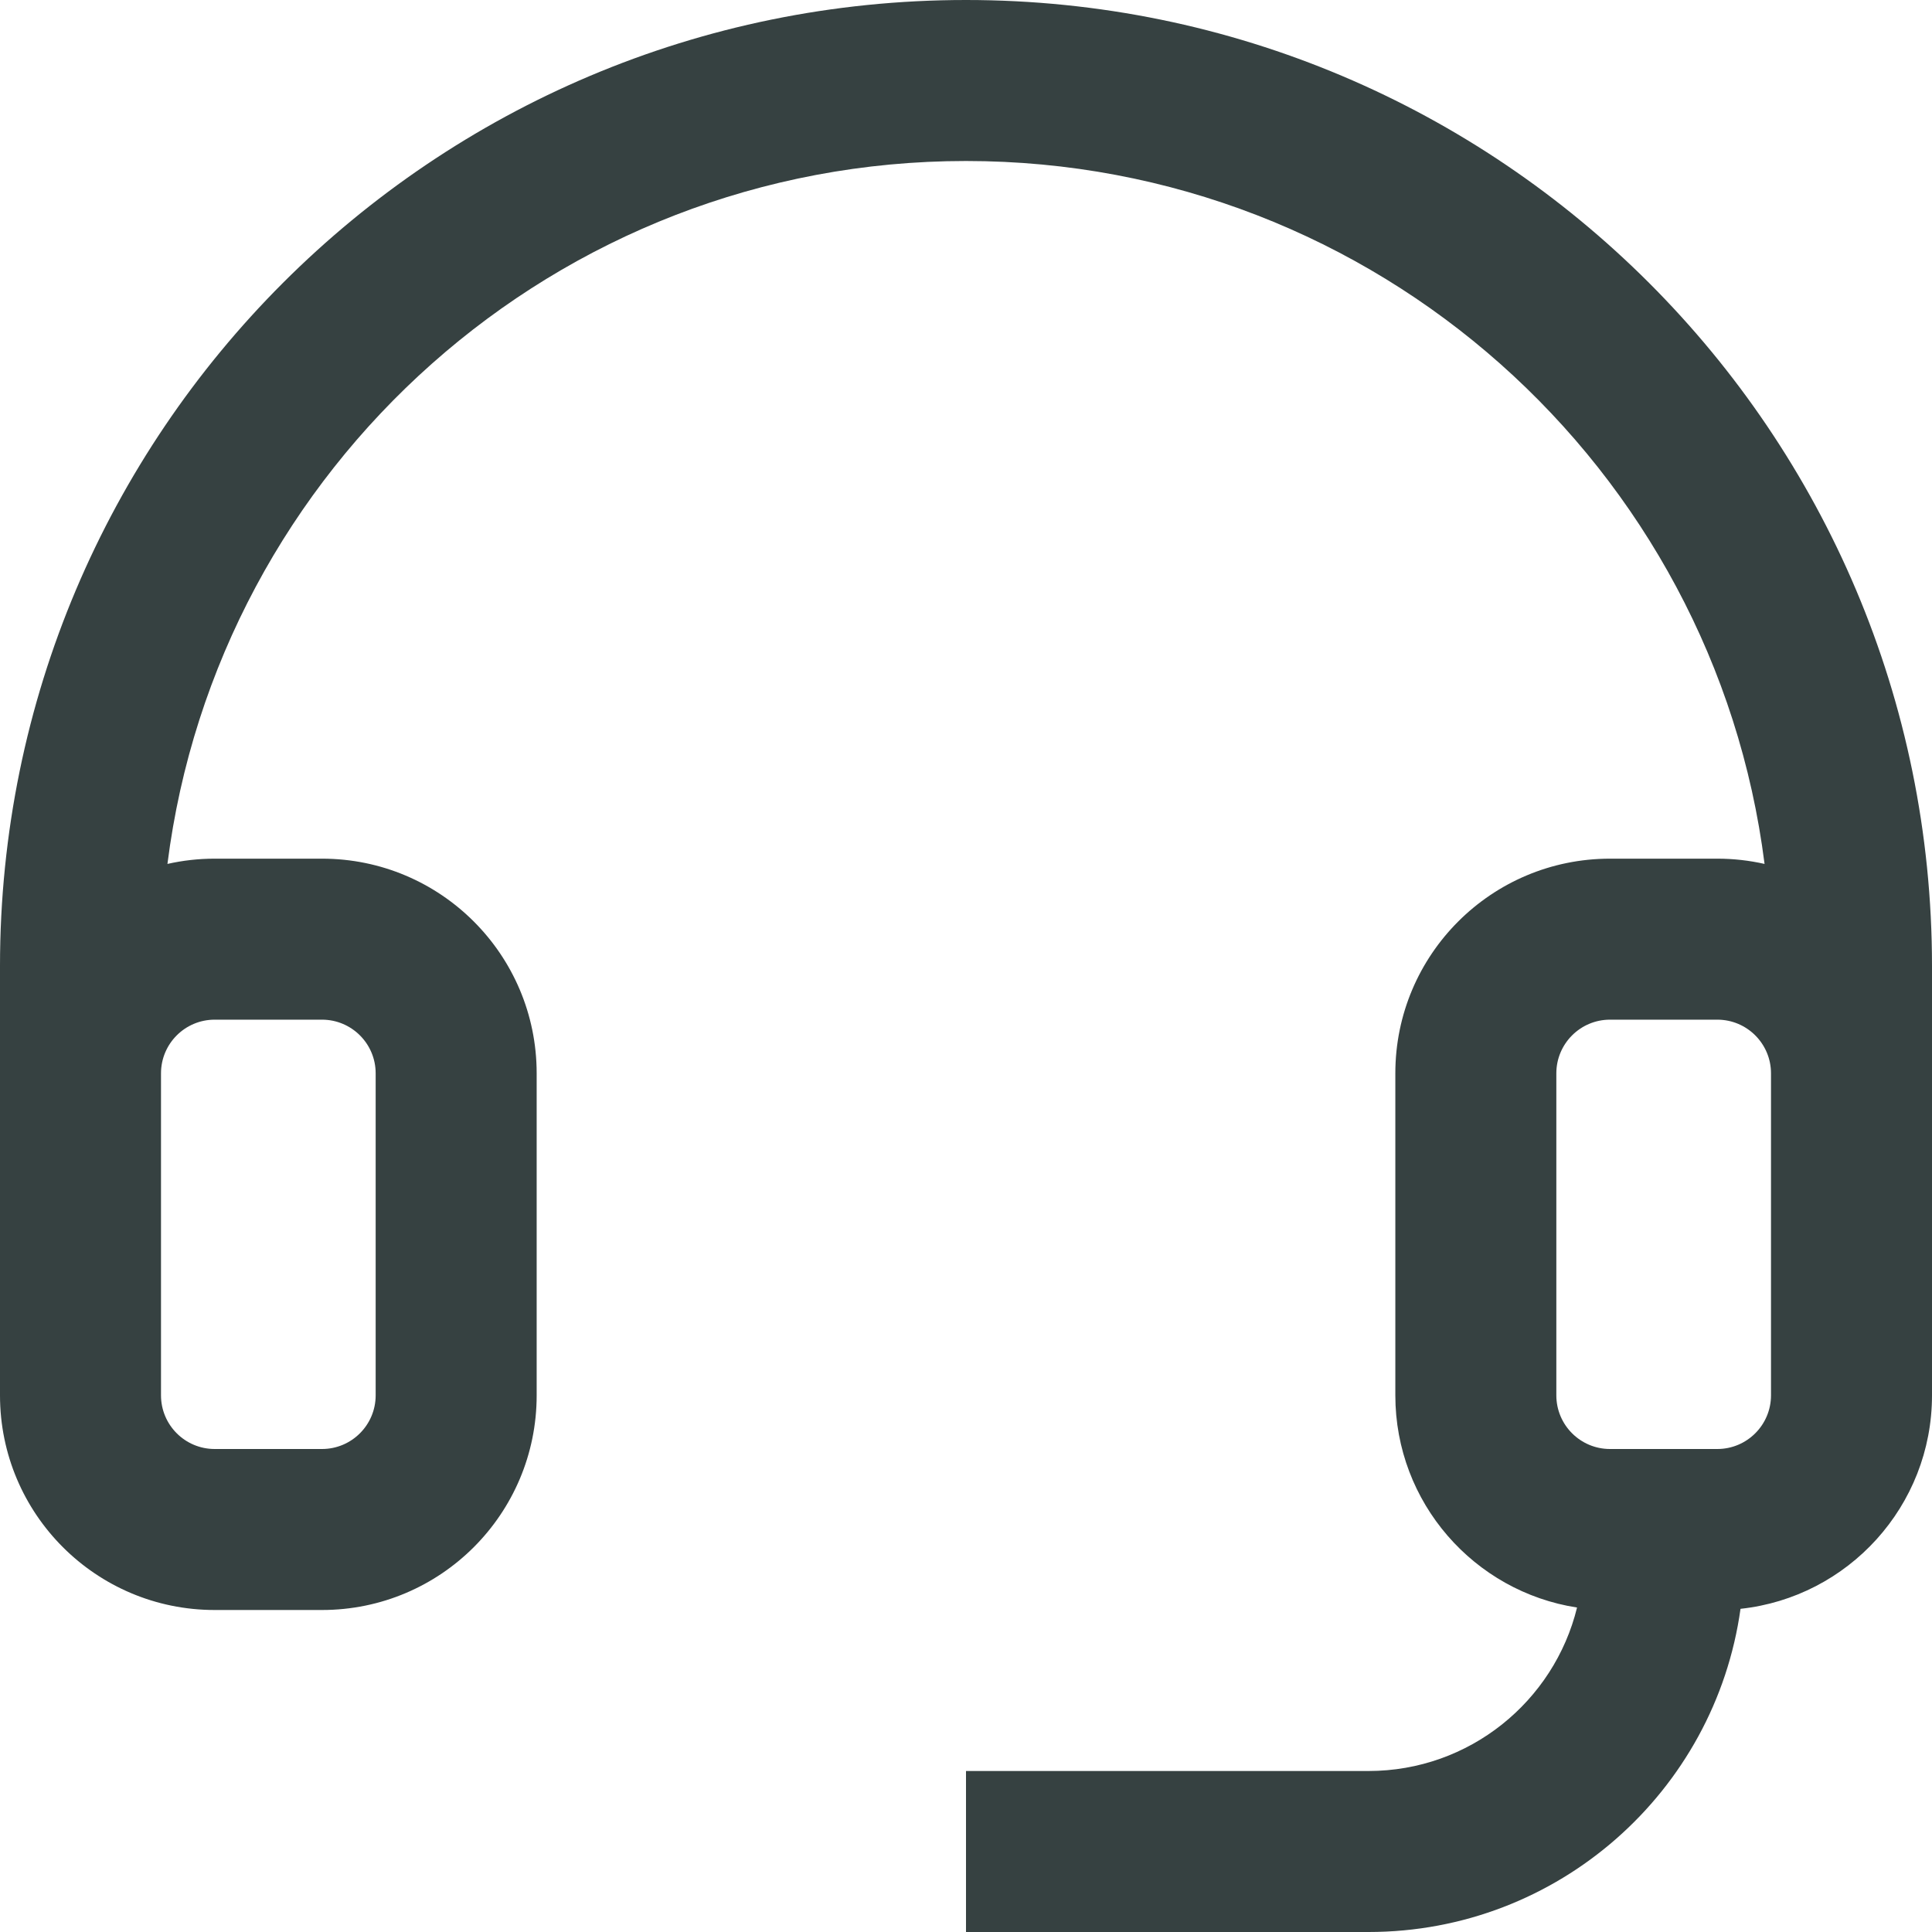 <svg width="18" height="18" viewBox="0 0 18 18" fill="none" xmlns="http://www.w3.org/2000/svg">
<path fill-rule="evenodd" clip-rule="evenodd" d="M0 13C0 14.105 0.895 15 2 15H3C4.105 15 5 14.105 5 13V10C5 8.895 4.105 8 3 8H2C1.849 8 1.701 8.017 1.56 8.049C2.027 4.356 5.18 1.5 9 1.5C12.82 1.5 15.973 4.356 16.44 8.049C16.299 8.017 16.151 8 16 8H15C13.895 8 13 8.895 13 10V13C13 14 13.734 14.829 14.693 14.977C14.479 15.851 13.69 16.5 12.75 16.5H9V18H12.75C14.517 18 15.979 16.69 16.216 14.989C17.219 14.881 18 14.031 18 13V9C18 4.029 13.971 0 9 0C4.029 0 0 4.029 0 9V13ZM1.5 10C1.5 9.724 1.724 9.5 2 9.5H3C3.276 9.5 3.5 9.724 3.5 10V13C3.5 13.276 3.276 13.5 3 13.5H2C1.724 13.5 1.5 13.276 1.5 13V10ZM16.5 10C16.5 9.724 16.276 9.5 16 9.5H15C14.724 9.5 14.5 9.724 14.5 10V13C14.5 13.276 14.724 13.5 15 13.5H16C16.276 13.5 16.5 13.276 16.5 13V10Z" fill="#364141"/>
</svg>
